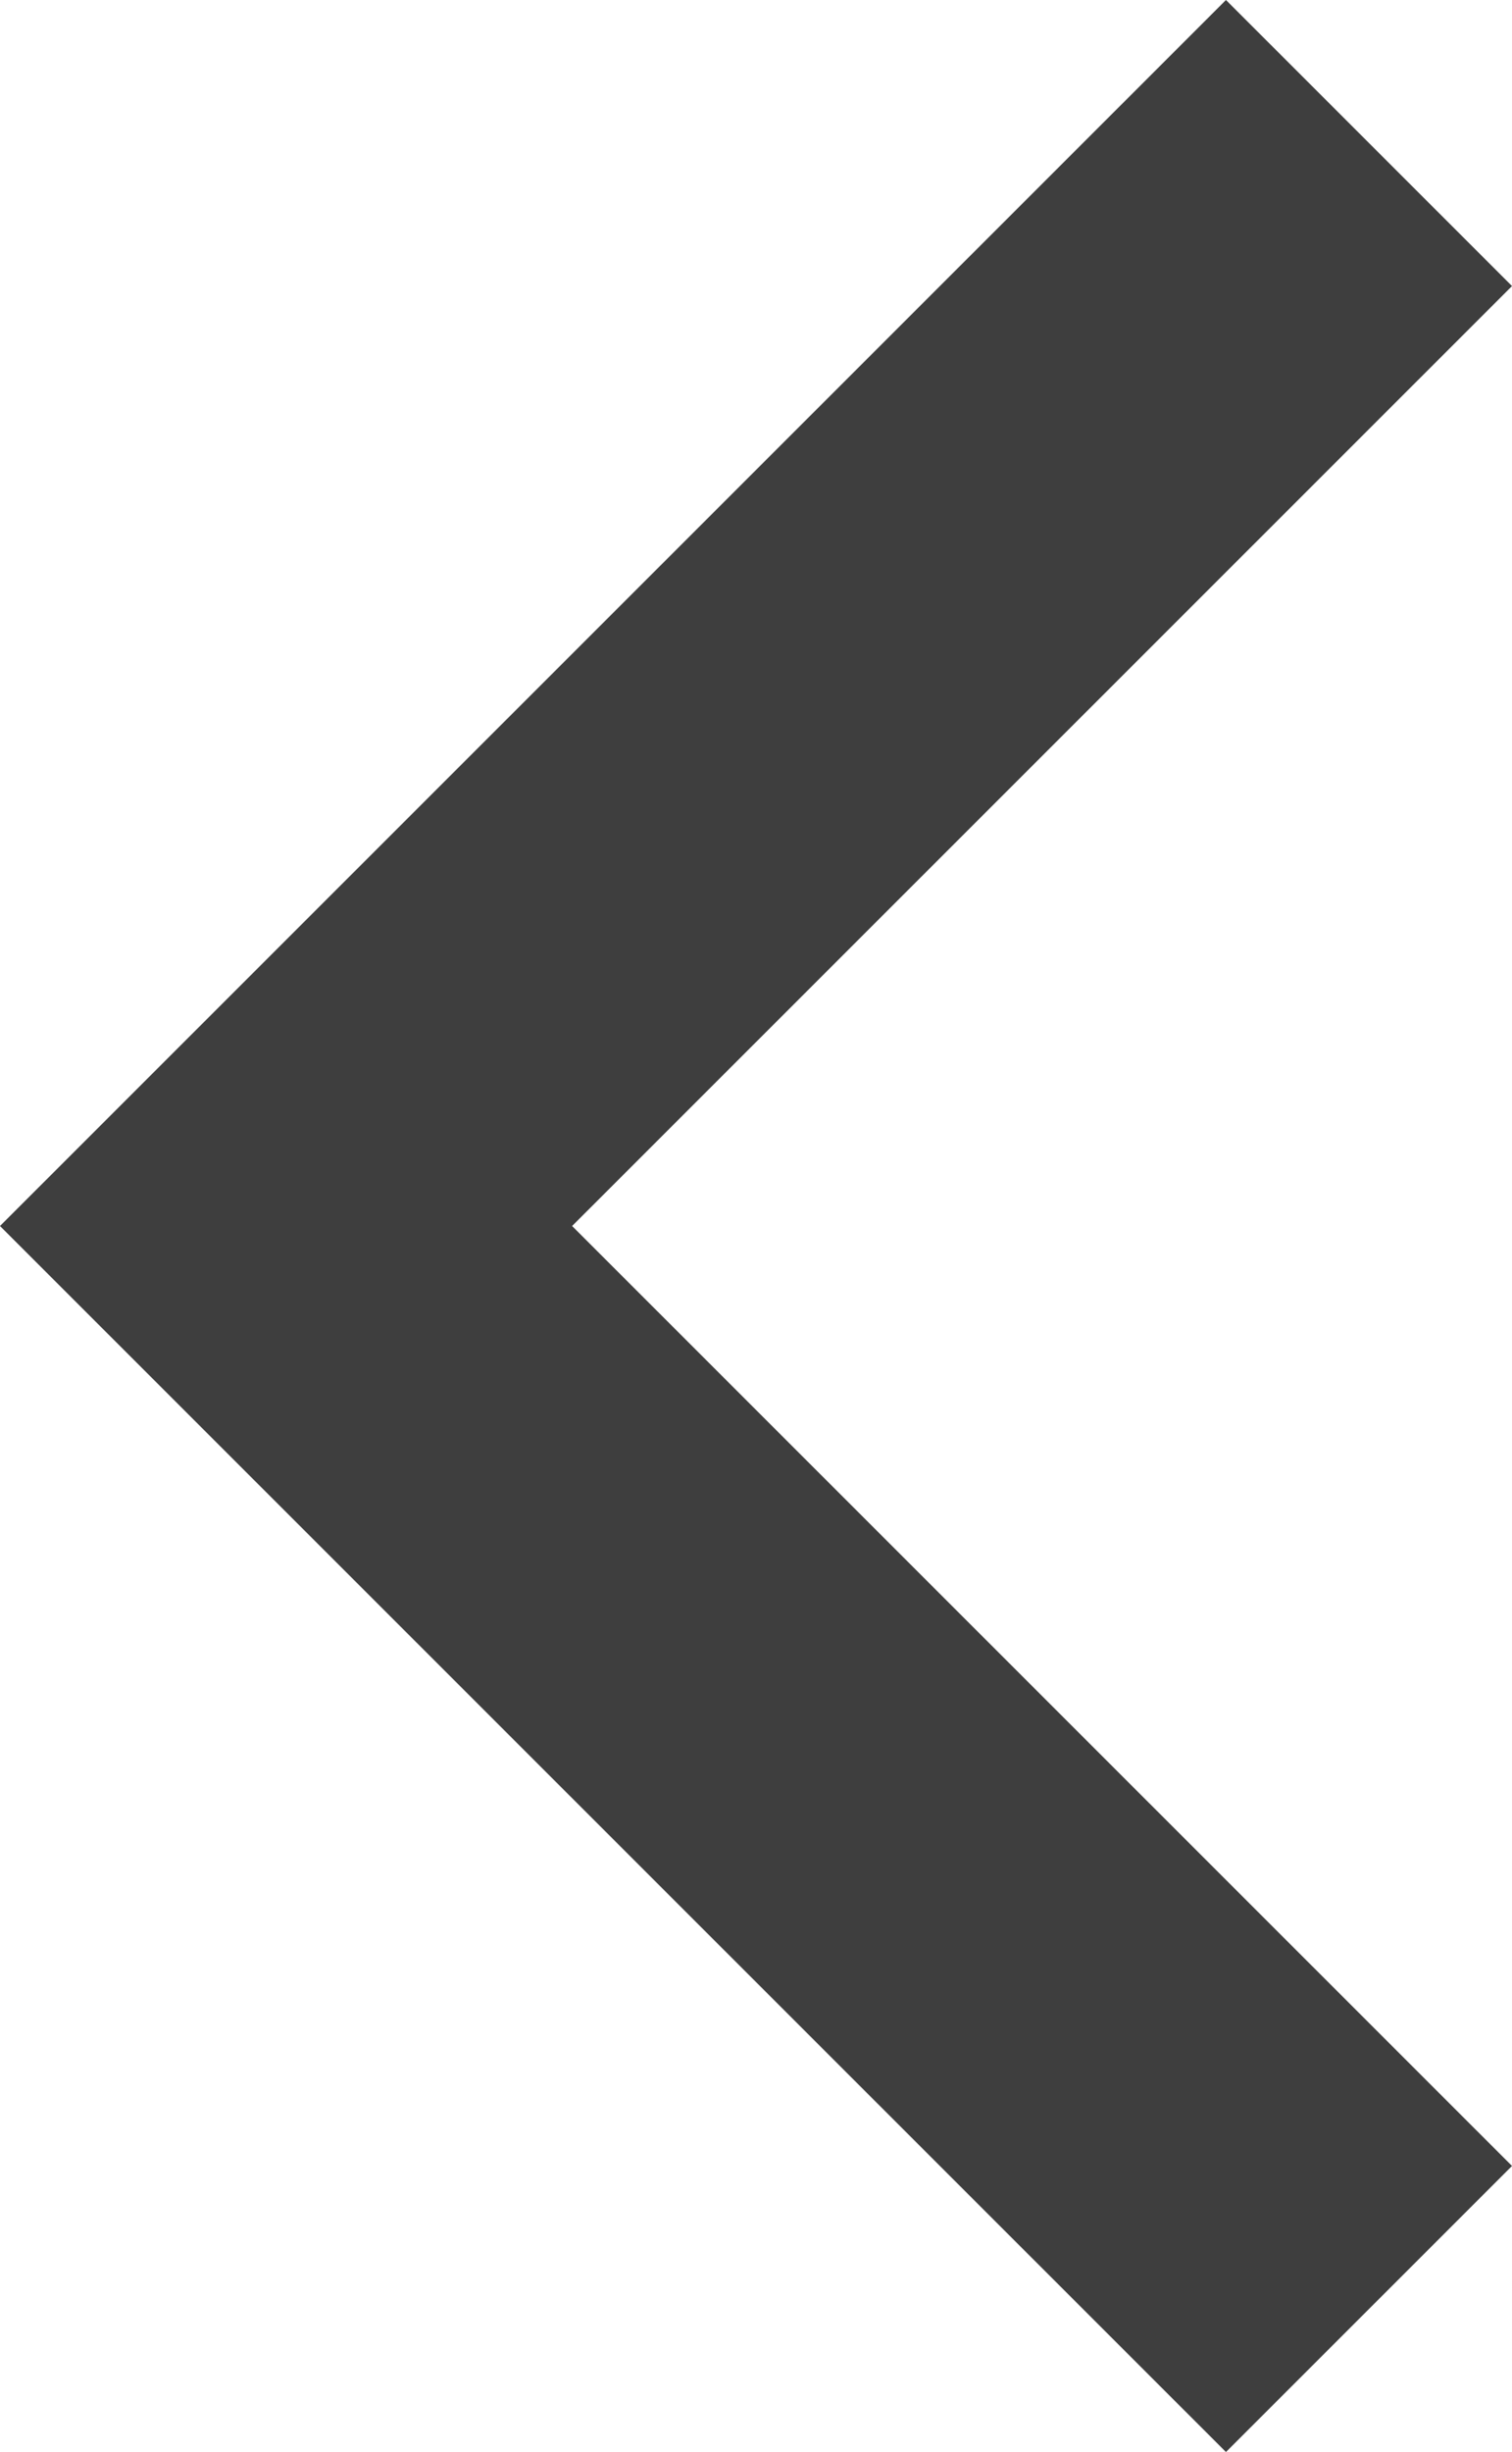 <?xml version="1.0" encoding="UTF-8"?>
<svg width="66px" height="107px" viewBox="0 0 66 107" version="1.1" xmlns="http://www.w3.org/2000/svg" xmlns:xlink="http://www.w3.org/1999/xlink">
    <!-- Generator: Sketch 50.2 (55047) - http://www.bohemiancoding.com/sketch -->
    <title>down-arrow</title>
    <desc>Created with Sketch.</desc>
    <defs></defs>
    <g id="Page-1" stroke="none" stroke-width="1" fill="none" fill-rule="evenodd">
        <g id="Desktop-Sketch" transform="translate(-687, -419)" fill="#3E3E3E" fill-rule="nonzero">
            <g id="down-arrow" transform="translate(720, 472.5) rotate(180) translate(-720, -472.5) translate(687, 419)">
                <polygon id="Shape" points="12.486 0 0 12.483 41.027 53.5 0 94.517 12.486 107 66 53.5"></polygon>
            </g>
        </g>
    </g>
</svg>